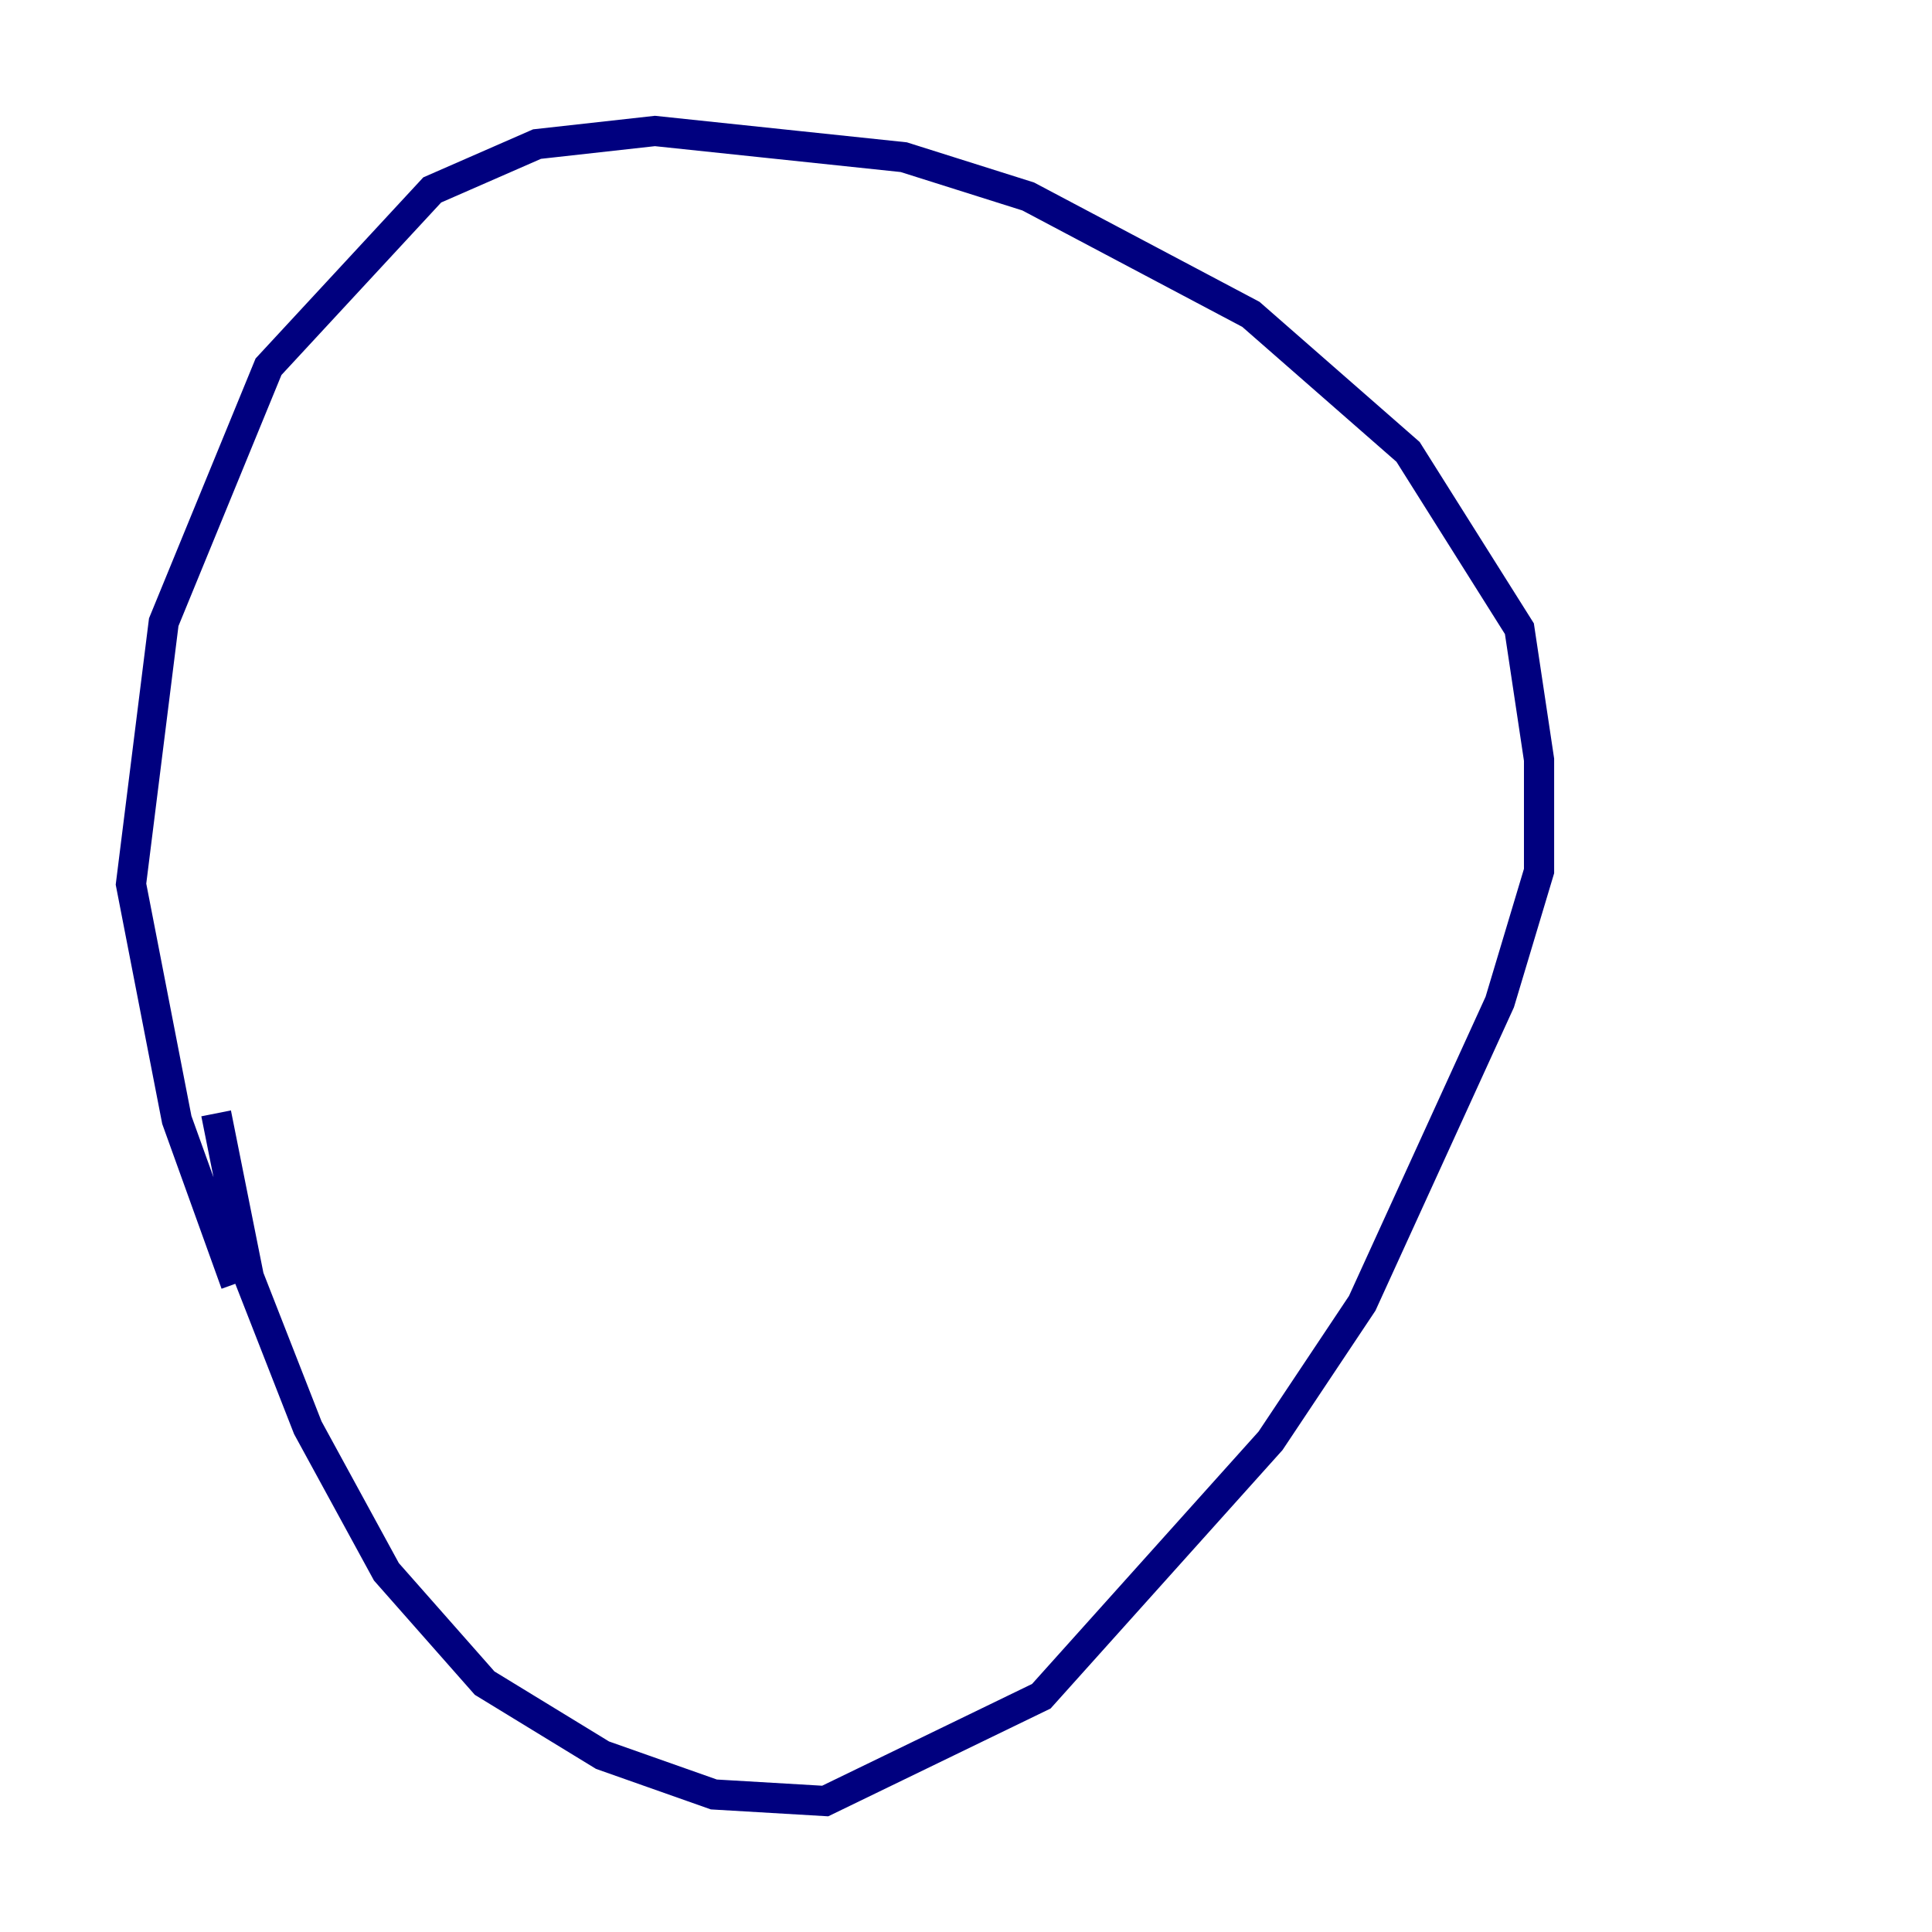 <?xml version="1.0" encoding="utf-8" ?>
<svg baseProfile="tiny" height="128" version="1.2" viewBox="0,0,128,128" width="128" xmlns="http://www.w3.org/2000/svg" xmlns:ev="http://www.w3.org/2001/xml-events" xmlns:xlink="http://www.w3.org/1999/xlink"><defs /><polyline fill="none" points="15.62,85.044 11.715,74.197 8.678,58.576 10.848,41.22 17.79,24.298 28.637,12.583 35.58,9.546 43.39,8.678 59.878,10.414 68.122,13.017 82.875,20.827 93.288,29.939 100.664,41.654 101.966,50.332 101.966,57.709 99.363,66.386 90.251,86.346 84.176,95.458 68.99,112.38 54.671,119.322 47.295,118.888 39.919,116.285 32.108,111.512 25.6,104.136 20.393,94.59 16.488,84.61 14.319,73.763" stroke="#00007f" stroke-width="2" /></svg>